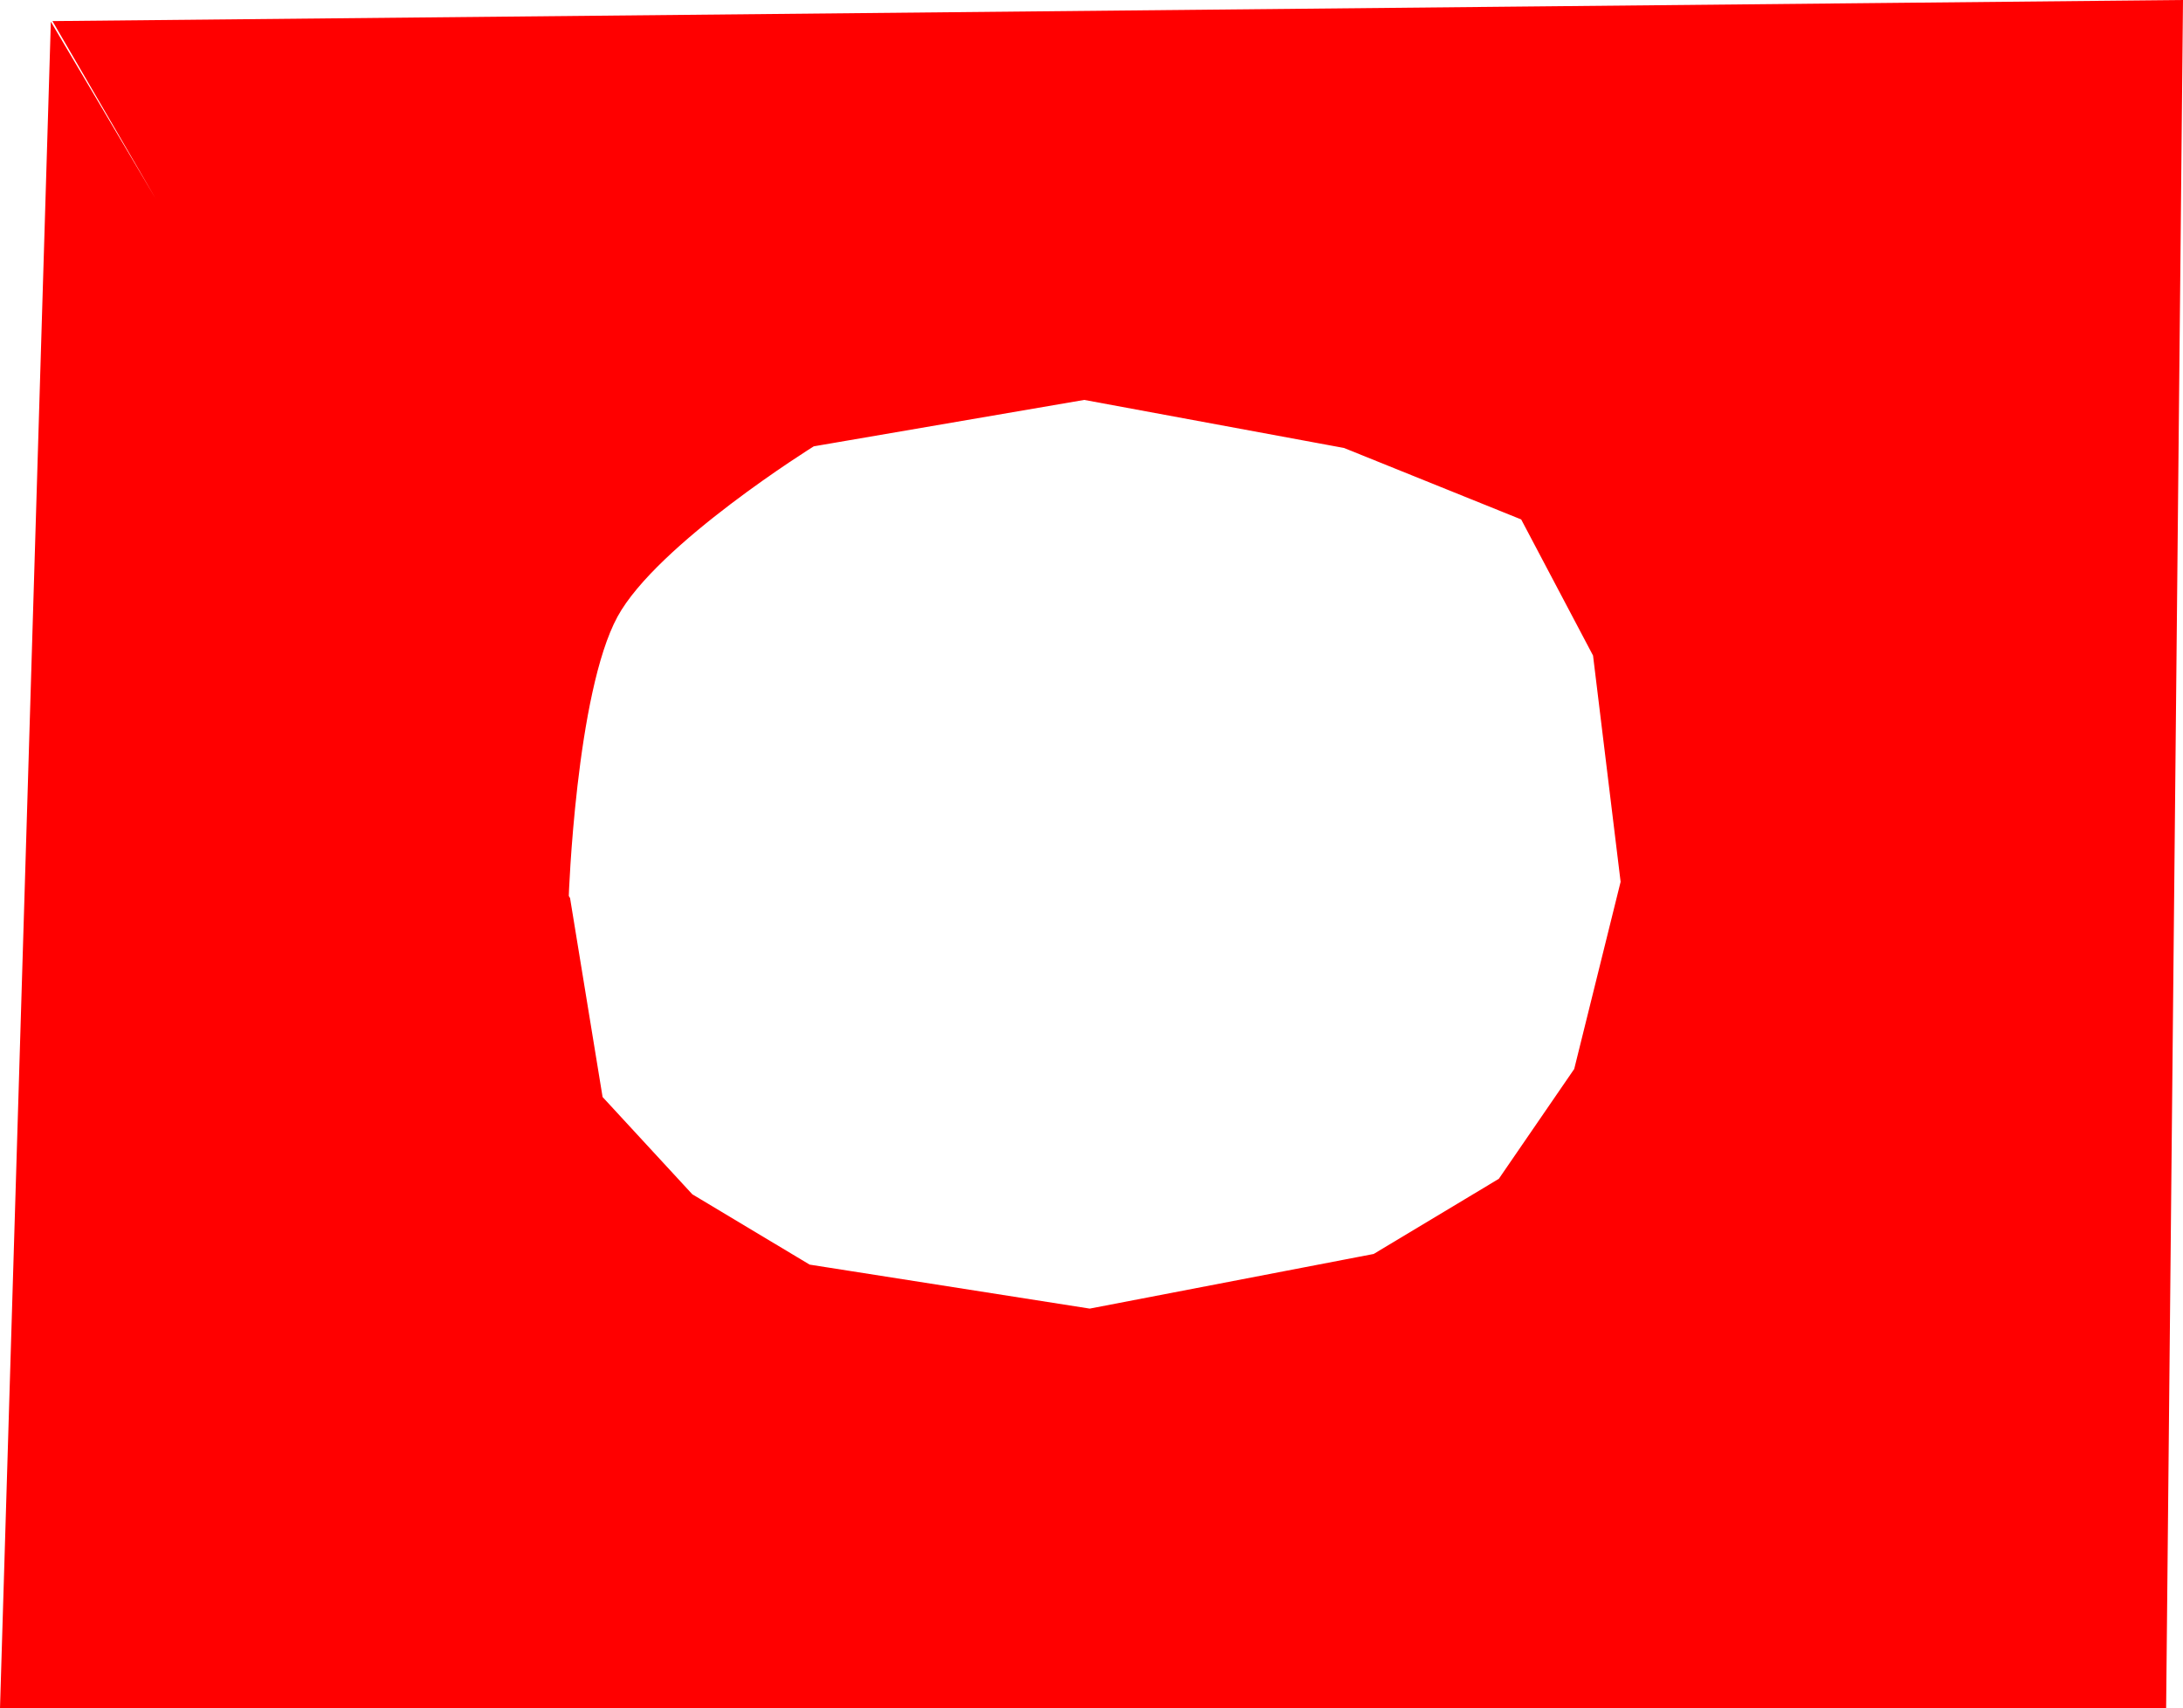 <svg version="1.1" xmlns="http://www.w3.org/2000/svg" xmlns:xlink="http://www.w3.org/1999/xlink" width="873.977" height="683.84" viewBox="0,0,873.977,683.84"><g transform="translate(197.001,161.926)"><g data-paper-data="{&quot;isPaintingLayer&quot;:true}" fill="#ff0000" fill-rule="nonzero" stroke="#ff0000" stroke-width="2.5" stroke-linecap="round" stroke-linejoin="miter" stroke-miterlimit="10" stroke-dasharray="" stroke-dashoffset="0" style="mix-blend-mode: normal"><path d="M30.029,198.047l13.045,79.79l36.297,39.349l47.338,28.376l112.594,17.68l114.112,-21.957l50.521,-30.339l30.463,-44.375l18.689,-75.391l-11.096,-91.041l-29.091,-55.098l-71.463,-28.826l-104.35,-19.306l-108.744,18.662c0,0 -63.13,39.219 -79.228,68.808c-16.841,30.955 -19.69,113.009 -19.69,113.009l-203.269,-349.64l849.556,-8.411l-6.729,681.327h-864.697l20.187,-669.551z"/></g></g></svg>